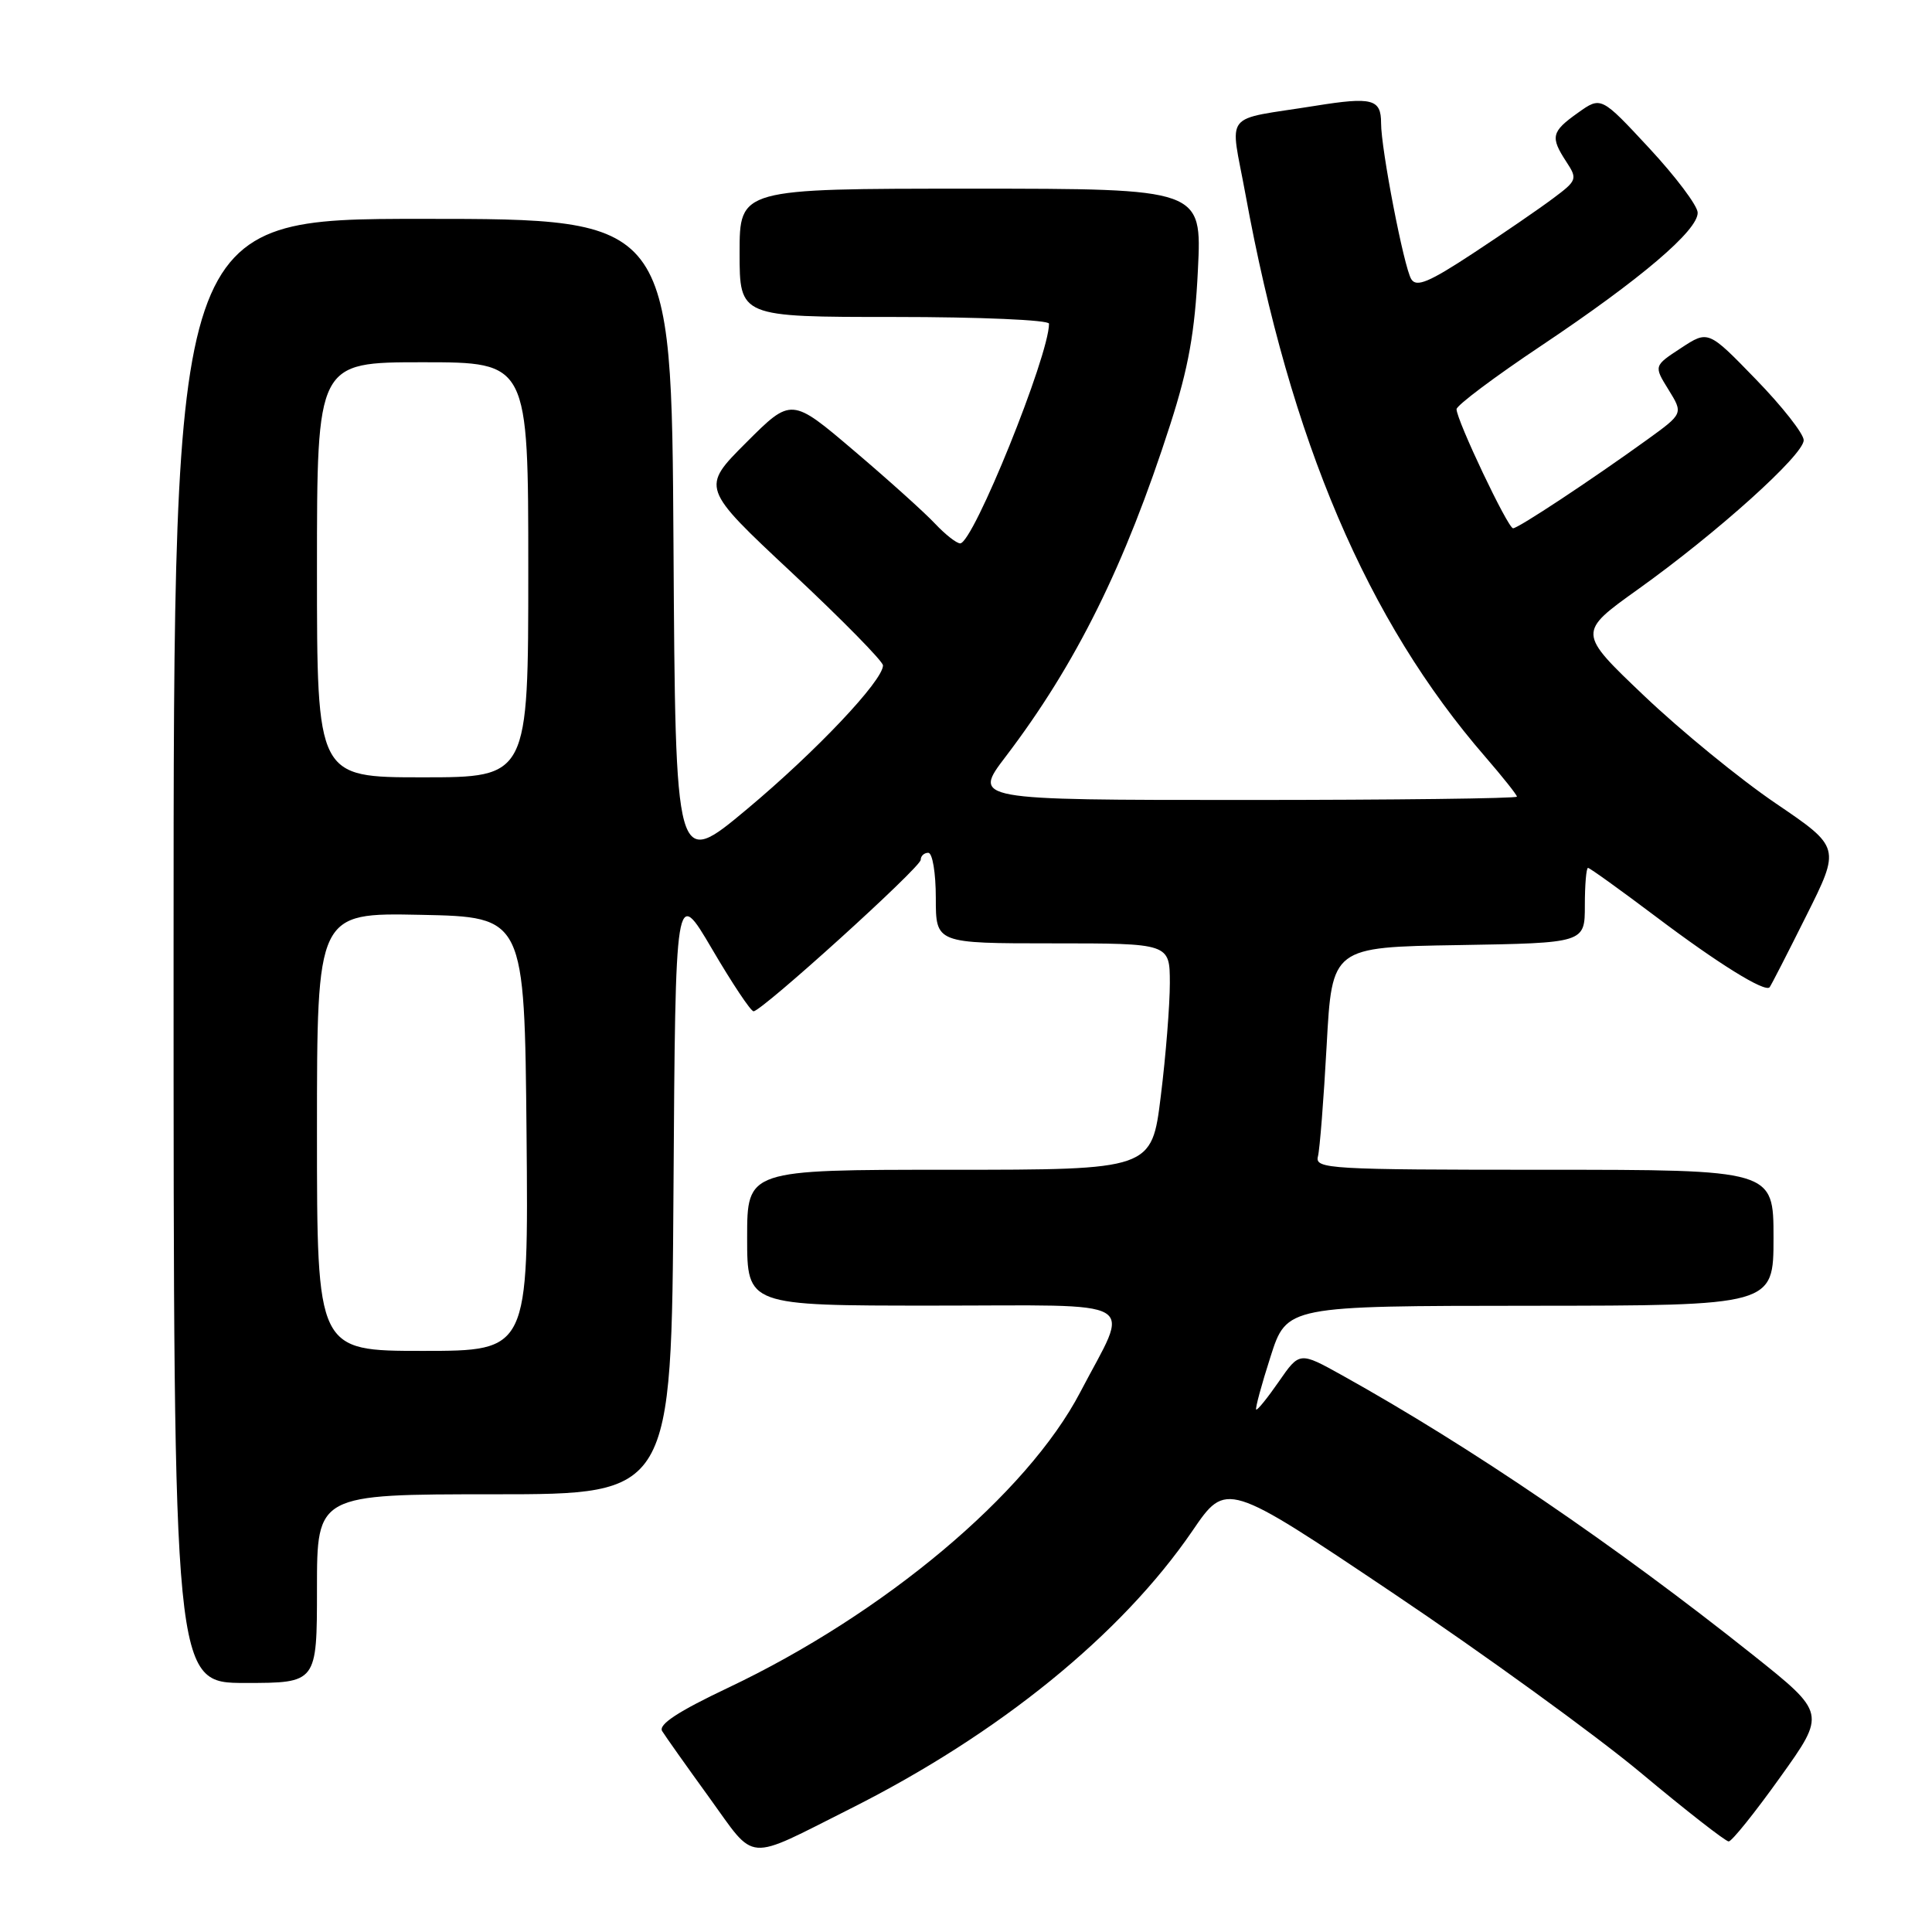 <?xml version="1.0" encoding="UTF-8" standalone="no"?>
<!DOCTYPE svg PUBLIC "-//W3C//DTD SVG 1.1//EN" "http://www.w3.org/Graphics/SVG/1.1/DTD/svg11.dtd" >
<svg xmlns="http://www.w3.org/2000/svg" xmlns:xlink="http://www.w3.org/1999/xlink" version="1.1" viewBox="0 0 256 256">
 <g >
 <path fill="currentColor"
d=" M 112.68 239.66 C 132.37 229.77 148.60 216.59 158.00 202.85 C 162.49 196.27 162.49 196.27 184.50 211.04 C 196.60 219.16 211.41 229.90 217.41 234.90 C 223.40 239.91 228.65 244.00 229.06 244.00 C 229.47 244.00 232.54 240.18 235.88 235.50 C 241.96 227.01 241.96 227.01 232.25 219.27 C 213.93 204.69 194.88 191.72 177.85 182.24 C 172.20 179.10 172.20 179.10 169.45 183.07 C 167.94 185.25 166.59 186.92 166.45 186.77 C 166.31 186.62 167.16 183.47 168.35 179.77 C 170.50 173.04 170.50 173.04 202.75 173.02 C 235.00 173.00 235.00 173.00 235.00 164.00 C 235.00 155.00 235.00 155.00 204.59 155.00 C 176.13 155.00 174.22 154.89 174.63 153.25 C 174.88 152.29 175.40 145.65 175.79 138.50 C 176.50 125.50 176.50 125.50 193.25 125.23 C 210.00 124.95 210.00 124.95 210.00 119.98 C 210.00 117.24 210.19 115.00 210.42 115.00 C 210.65 115.00 214.71 117.92 219.44 121.48 C 227.64 127.67 233.85 131.52 234.48 130.82 C 234.64 130.65 236.82 126.40 239.32 121.39 C 243.88 112.28 243.88 112.28 235.28 106.44 C 230.54 103.22 222.71 96.82 217.86 92.20 C 209.04 83.81 209.04 83.81 217.04 78.09 C 227.55 70.58 239.00 60.27 239.00 58.33 C 239.00 57.48 236.15 53.85 232.67 50.27 C 226.35 43.75 226.35 43.75 222.74 46.12 C 219.13 48.48 219.13 48.48 221.09 51.64 C 223.04 54.80 223.04 54.80 218.27 58.25 C 210.87 63.59 201.18 70.00 200.49 70.00 C 199.80 70.00 193.00 55.67 193.00 54.22 C 193.00 53.72 198.06 49.92 204.25 45.79 C 217.39 37.00 225.02 30.51 224.95 28.17 C 224.93 27.25 222.04 23.41 218.53 19.63 C 212.15 12.76 212.15 12.76 209.08 14.95 C 205.56 17.45 205.40 18.15 207.55 21.44 C 209.04 23.71 208.97 23.92 205.80 26.28 C 203.99 27.64 199.21 30.92 195.18 33.57 C 189.36 37.40 187.68 38.10 187.00 36.99 C 186.03 35.44 182.99 19.72 183.00 16.31 C 183.00 13.12 181.83 12.81 174.29 14.02 C 161.81 16.02 162.98 14.53 165.03 25.74 C 171.01 58.47 181.16 82.25 196.83 100.31 C 199.12 102.96 201.00 105.32 201.00 105.56 C 201.00 105.80 184.77 106.00 164.94 106.00 C 128.88 106.00 128.88 106.00 133.26 100.25 C 142.58 88.00 149.05 74.96 155.07 56.23 C 157.48 48.74 158.33 44.02 158.73 35.75 C 159.26 25.00 159.26 25.00 128.63 25.00 C 98.00 25.00 98.00 25.00 98.00 33.50 C 98.00 42.00 98.00 42.00 118.50 42.00 C 129.89 42.00 139.00 42.40 139.00 42.89 C 139.00 47.14 128.95 72.00 127.23 72.00 C 126.75 72.00 125.26 70.83 123.92 69.41 C 122.59 67.98 117.76 63.63 113.18 59.74 C 104.86 52.66 104.86 52.66 98.87 58.65 C 92.89 64.63 92.89 64.63 104.95 75.91 C 111.58 82.11 117.00 87.63 117.00 88.17 C 117.00 90.19 108.15 99.55 99.00 107.20 C 89.50 115.14 89.50 115.14 89.24 72.07 C 88.98 29.00 88.98 29.00 55.99 29.00 C 23.00 29.00 23.00 29.00 23.00 126.00 C 23.00 223.00 23.00 223.00 32.50 223.00 C 42.00 223.00 42.00 223.00 42.00 210.50 C 42.00 198.00 42.00 198.00 65.49 198.00 C 88.98 198.00 88.98 198.00 89.24 157.75 C 89.50 117.50 89.50 117.50 94.35 125.75 C 97.01 130.29 99.48 134.00 99.85 134.00 C 100.95 133.99 122.00 114.93 122.00 113.93 C 122.00 113.42 122.45 113.00 123.00 113.00 C 123.56 113.00 124.00 115.67 124.00 119.00 C 124.00 125.00 124.00 125.00 139.50 125.00 C 155.00 125.00 155.00 125.00 155.01 130.25 C 155.01 133.14 154.48 139.89 153.81 145.25 C 152.61 155.00 152.61 155.00 125.80 155.00 C 99.00 155.00 99.00 155.00 99.00 164.00 C 99.00 173.00 99.00 173.00 123.57 173.00 C 151.87 173.00 149.77 171.77 143.14 184.47 C 136.10 197.95 117.16 213.84 96.45 223.65 C 89.83 226.79 87.21 228.51 87.74 229.38 C 88.16 230.06 90.97 234.03 93.99 238.20 C 100.26 246.86 98.60 246.73 112.68 239.66 Z  M 42.00 149.97 C 42.00 120.94 42.00 120.94 55.75 121.22 C 69.50 121.50 69.50 121.50 69.77 150.25 C 70.03 179.00 70.03 179.00 56.02 179.00 C 42.00 179.00 42.00 179.00 42.00 149.97 Z  M 42.00 75.50 C 42.00 48.00 42.00 48.00 56.00 48.00 C 70.00 48.00 70.00 48.00 70.00 75.50 C 70.00 103.00 70.00 103.00 56.00 103.00 C 42.00 103.00 42.00 103.00 42.00 75.50 Z "/>
</g>
</svg>